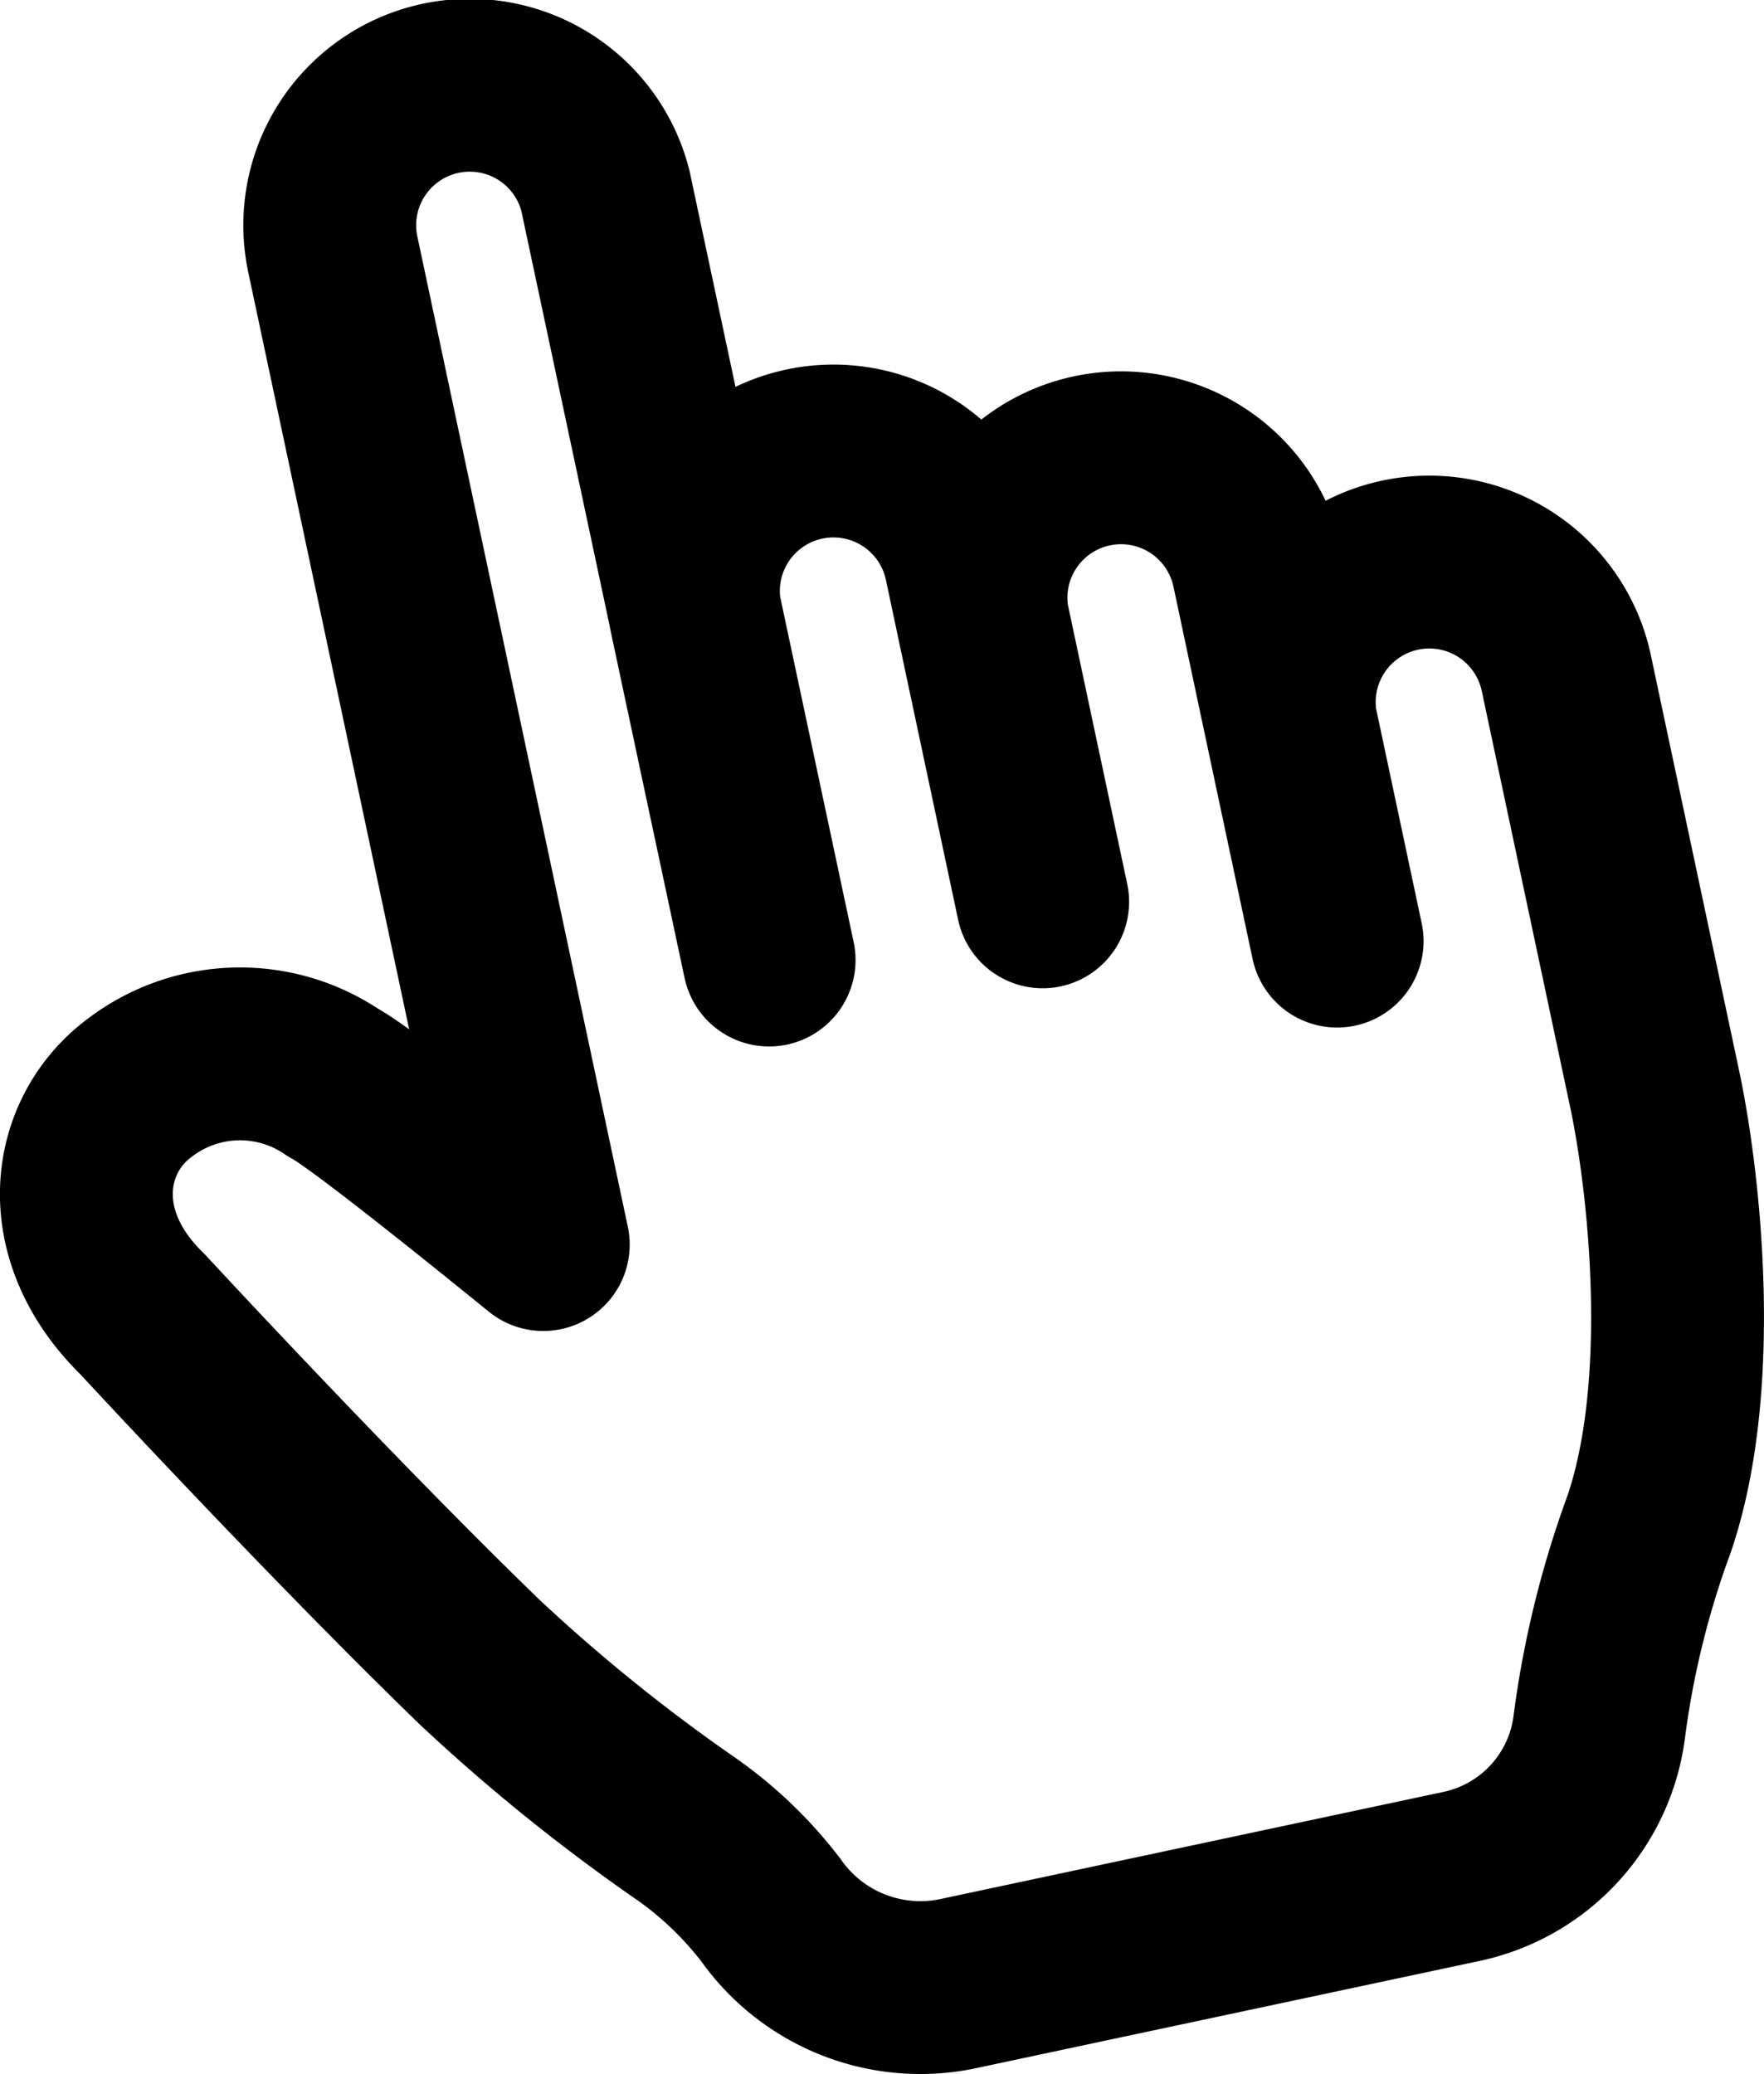 <svg xmlns="http://www.w3.org/2000/svg" width="40.825" height="48" viewBox="0 0 40.825 48">
  <title>pointer</title>
  <path d="M33.786,43.43a4.069,4.069,0,0,0,3.233-3.521,21.678,21.678,0,0,1,1.146-4.639c1.1-3.222.593-7.894.126-10.087h0l-2.047-9.634a3.241,3.241,0,0,0-6.366,1.205l1.068,5.024-1.837-8.642a3.241,3.241,0,0,0-6.366,1.205l1.388,6.528-1.677-7.89a3.241,3.241,0,0,0-6.366,1.205L17.8,22.216,14.01,4.409A3.24,3.24,0,0,0,7.705,5.9l4.868,22.9c-2.276-1.847-4.343-3.479-4.86-3.745a3.824,3.824,0,0,0-4.488.124C1.761,26.272,1.4,28.566,3.3,30.414c0,0,4.324,4.681,7.8,8.048A41.726,41.726,0,0,0,15.85,42.3a8.934,8.934,0,0,1,1.984,1.892,4.237,4.237,0,0,0,4.273,1.725Z" fill="none" stroke="#000" stroke-linejoin="round" stroke-width="4"/>
</svg>
